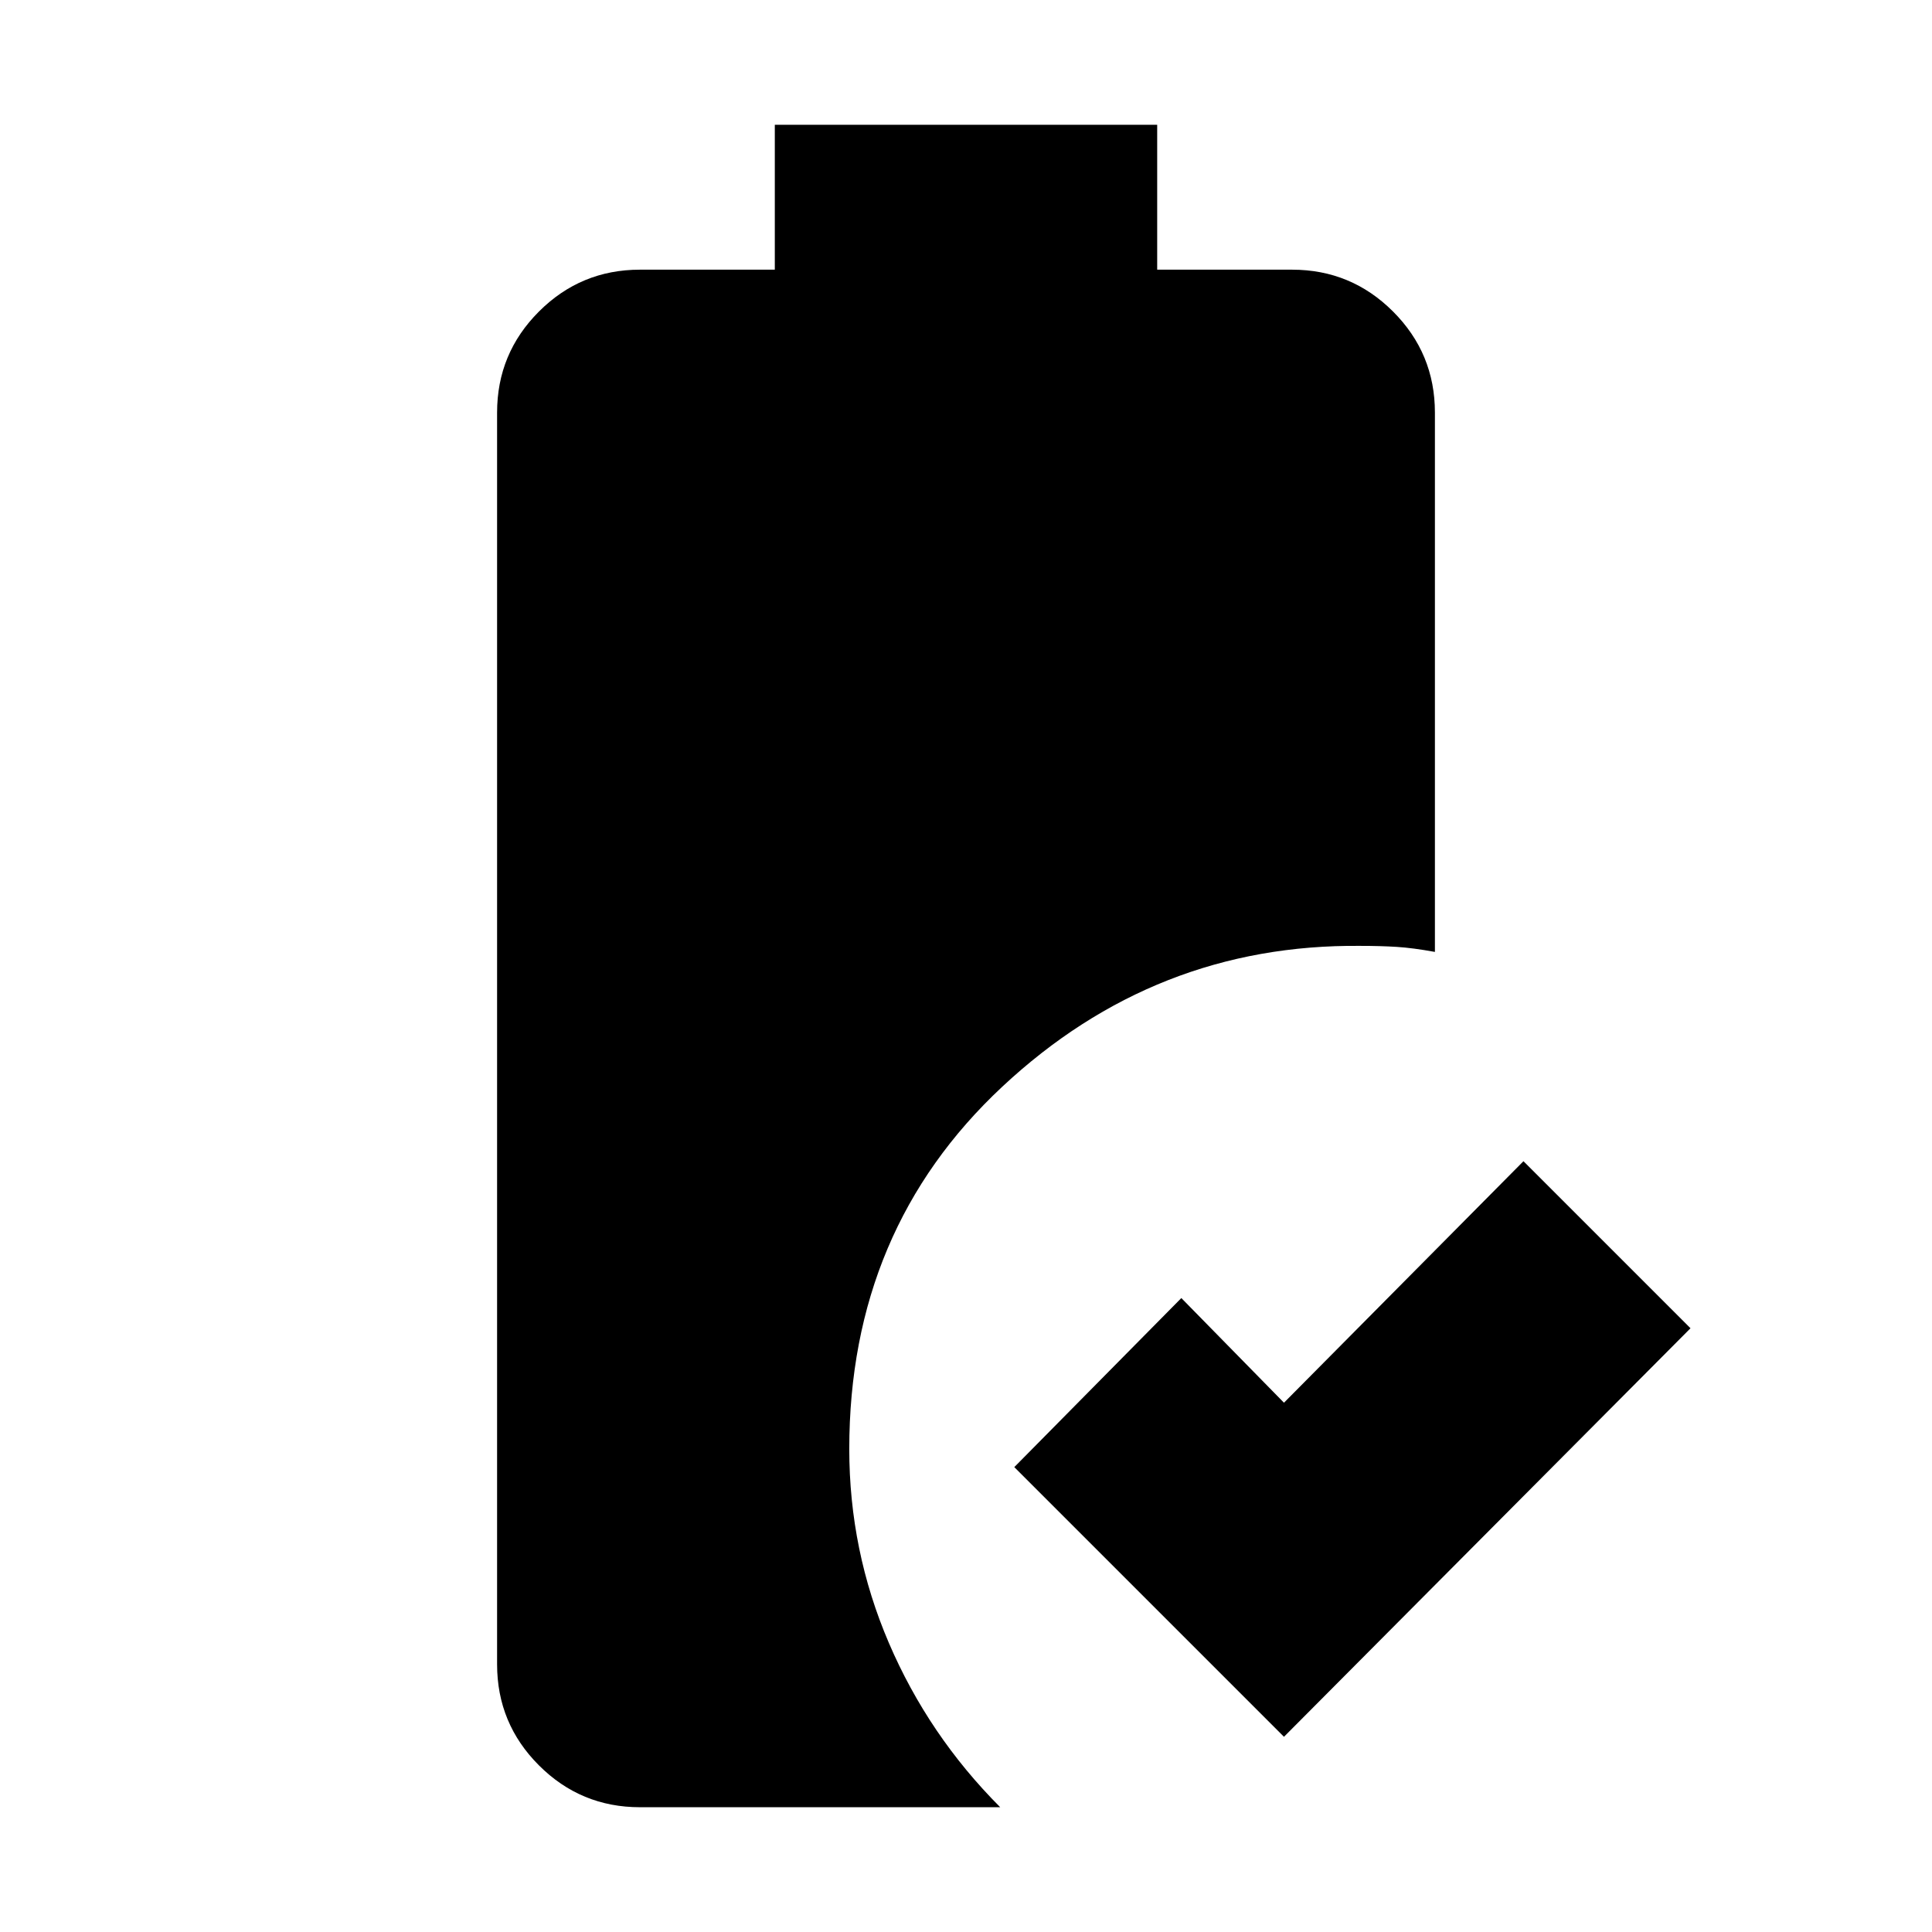 <svg xmlns="http://www.w3.org/2000/svg" height="20" viewBox="0 -960 960 960" width="20"><path d="M638-97 504-231l83-84 51 52 119-120 83 83L638-97ZM318-62q-29.4 0-50.2-20.8Q247-103.6 247-133v-622q0-29.4 20.8-50.2Q288.6-826 318-826h67v-72h190v72h67q29.4 0 50.2 20.8Q713-784.4 713-755v268q-11-2-19-2.5t-18-.5q-102-1-178 70t-76 180q0 50.5 19.69 96.4Q461.38-97.7 497-62H318Z"/></svg>